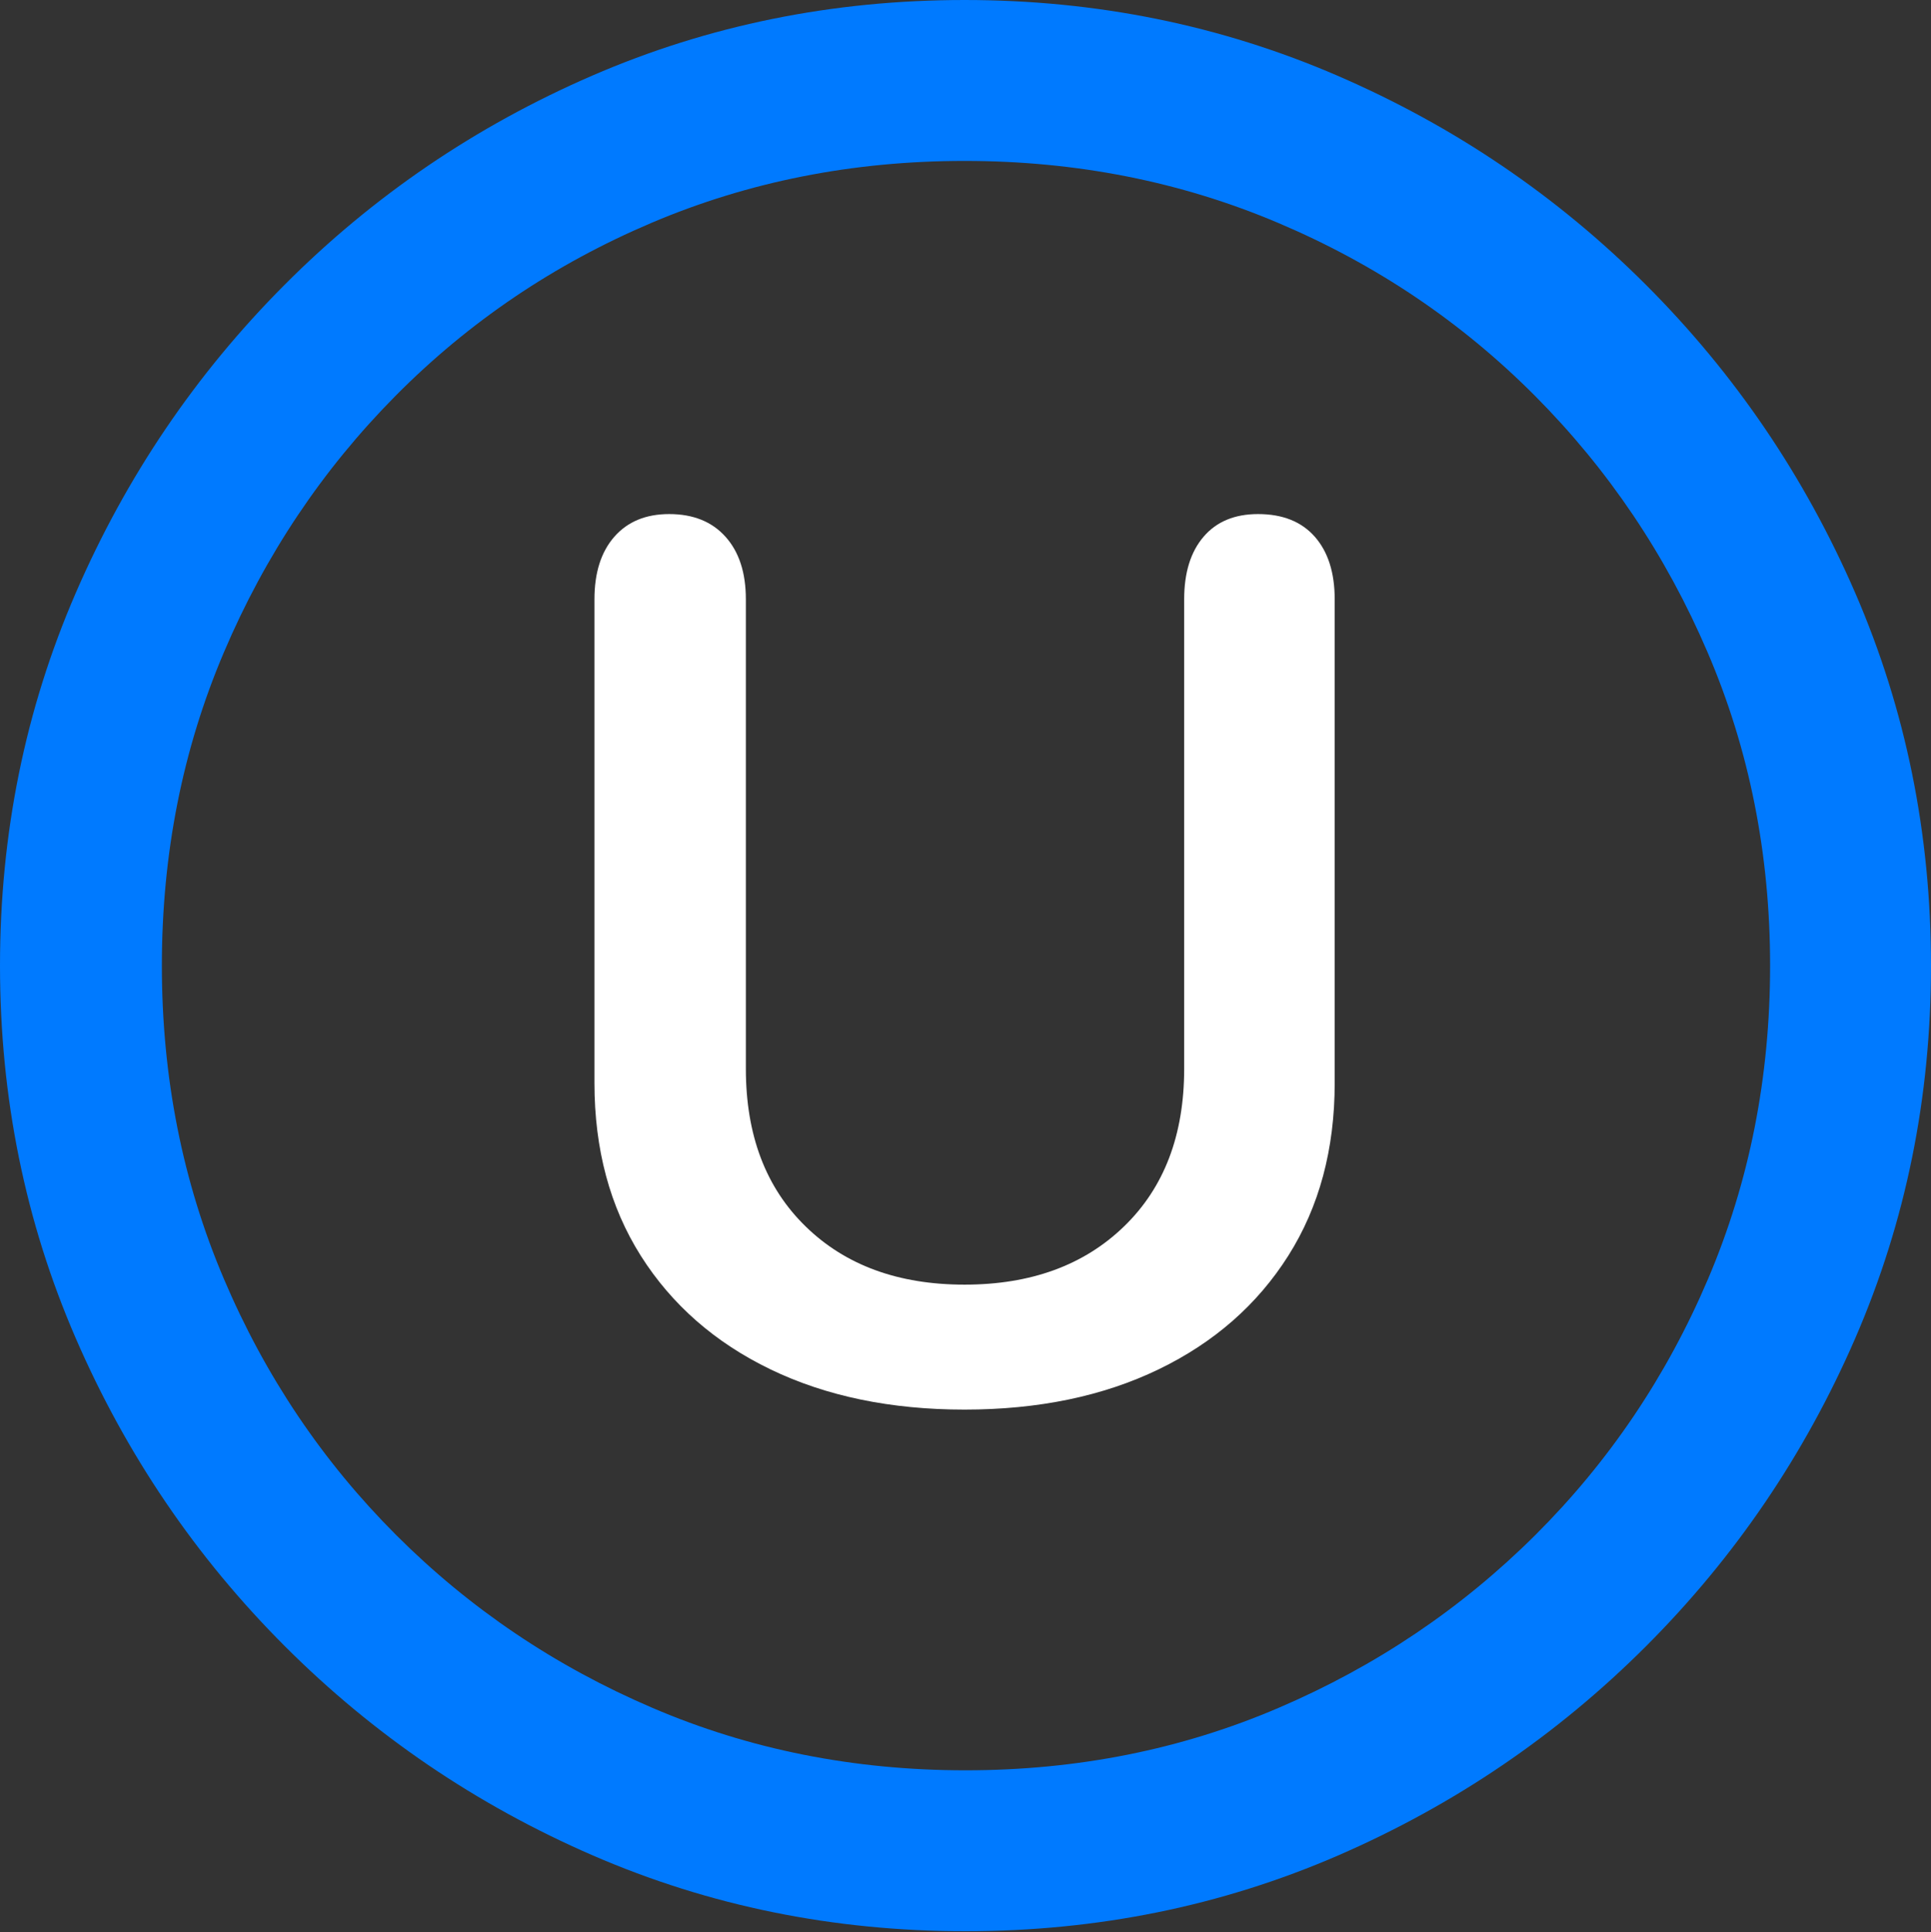 <?xml version="1.0" encoding="UTF-8"?>
<!--Generator: Apple Native CoreSVG 175.5-->
<!DOCTYPE svg
PUBLIC "-//W3C//DTD SVG 1.1//EN"
       "http://www.w3.org/Graphics/SVG/1.1/DTD/svg11.dtd">
<svg version="1.1" xmlns="http://www.w3.org/2000/svg" xmlns:xlink="http://www.w3.org/1999/xlink" width="19.922" height="19.932">
 <rect width="100%" height="100%" fill="#333333" stroke="none"/>
 <g>
  <rect height="19.932" opacity="0" width="19.922" x="0" y="0"/>
  <path d="M9.961 19.922Q12.002 19.922 13.804 19.141Q15.605 18.359 16.982 16.982Q18.359 15.605 19.141 13.804Q19.922 12.002 19.922 9.961Q19.922 7.92 19.141 6.118Q18.359 4.316 16.982 2.939Q15.605 1.562 13.799 0.781Q11.992 0 9.951 0Q7.91 0 6.108 0.781Q4.307 1.562 2.935 2.939Q1.562 4.316 0.781 6.118Q0 7.92 0 9.961Q0 12.002 0.781 13.804Q1.562 15.605 2.939 16.982Q4.316 18.359 6.118 19.141Q7.92 19.922 9.961 19.922ZM9.961 18.262Q8.232 18.262 6.729 17.617Q5.225 16.973 4.087 15.835Q2.949 14.697 2.31 13.193Q1.67 11.69 1.67 9.961Q1.67 8.232 2.31 6.729Q2.949 5.225 4.082 4.082Q5.215 2.939 6.719 2.3Q8.223 1.66 9.951 1.66Q11.68 1.66 13.188 2.3Q14.697 2.939 15.835 4.082Q16.973 5.225 17.617 6.729Q18.262 8.232 18.262 9.961Q18.262 11.69 17.622 13.193Q16.982 14.697 15.84 15.835Q14.697 16.973 13.193 17.617Q11.69 18.262 9.961 18.262Z" fill="#007aff"/>
  <path d="M9.951 14.541Q11.094 14.541 11.953 14.126Q12.812 13.711 13.291 12.954Q13.77 12.197 13.77 11.172L13.77 6.182Q13.77 5.771 13.565 5.537Q13.359 5.303 12.979 5.303Q12.617 5.303 12.417 5.537Q12.217 5.771 12.217 6.182L12.217 11.025Q12.217 12.051 11.597 12.651Q10.977 13.252 9.951 13.252Q8.926 13.252 8.311 12.651Q7.695 12.051 7.695 11.025L7.695 6.182Q7.695 5.771 7.485 5.537Q7.275 5.303 6.904 5.303Q6.543 5.303 6.338 5.537Q6.133 5.771 6.133 6.182L6.133 11.172Q6.133 12.197 6.611 12.954Q7.09 13.711 7.949 14.126Q8.809 14.541 9.951 14.541Z" fill="#ffffff"/>
 </g>
</svg>
